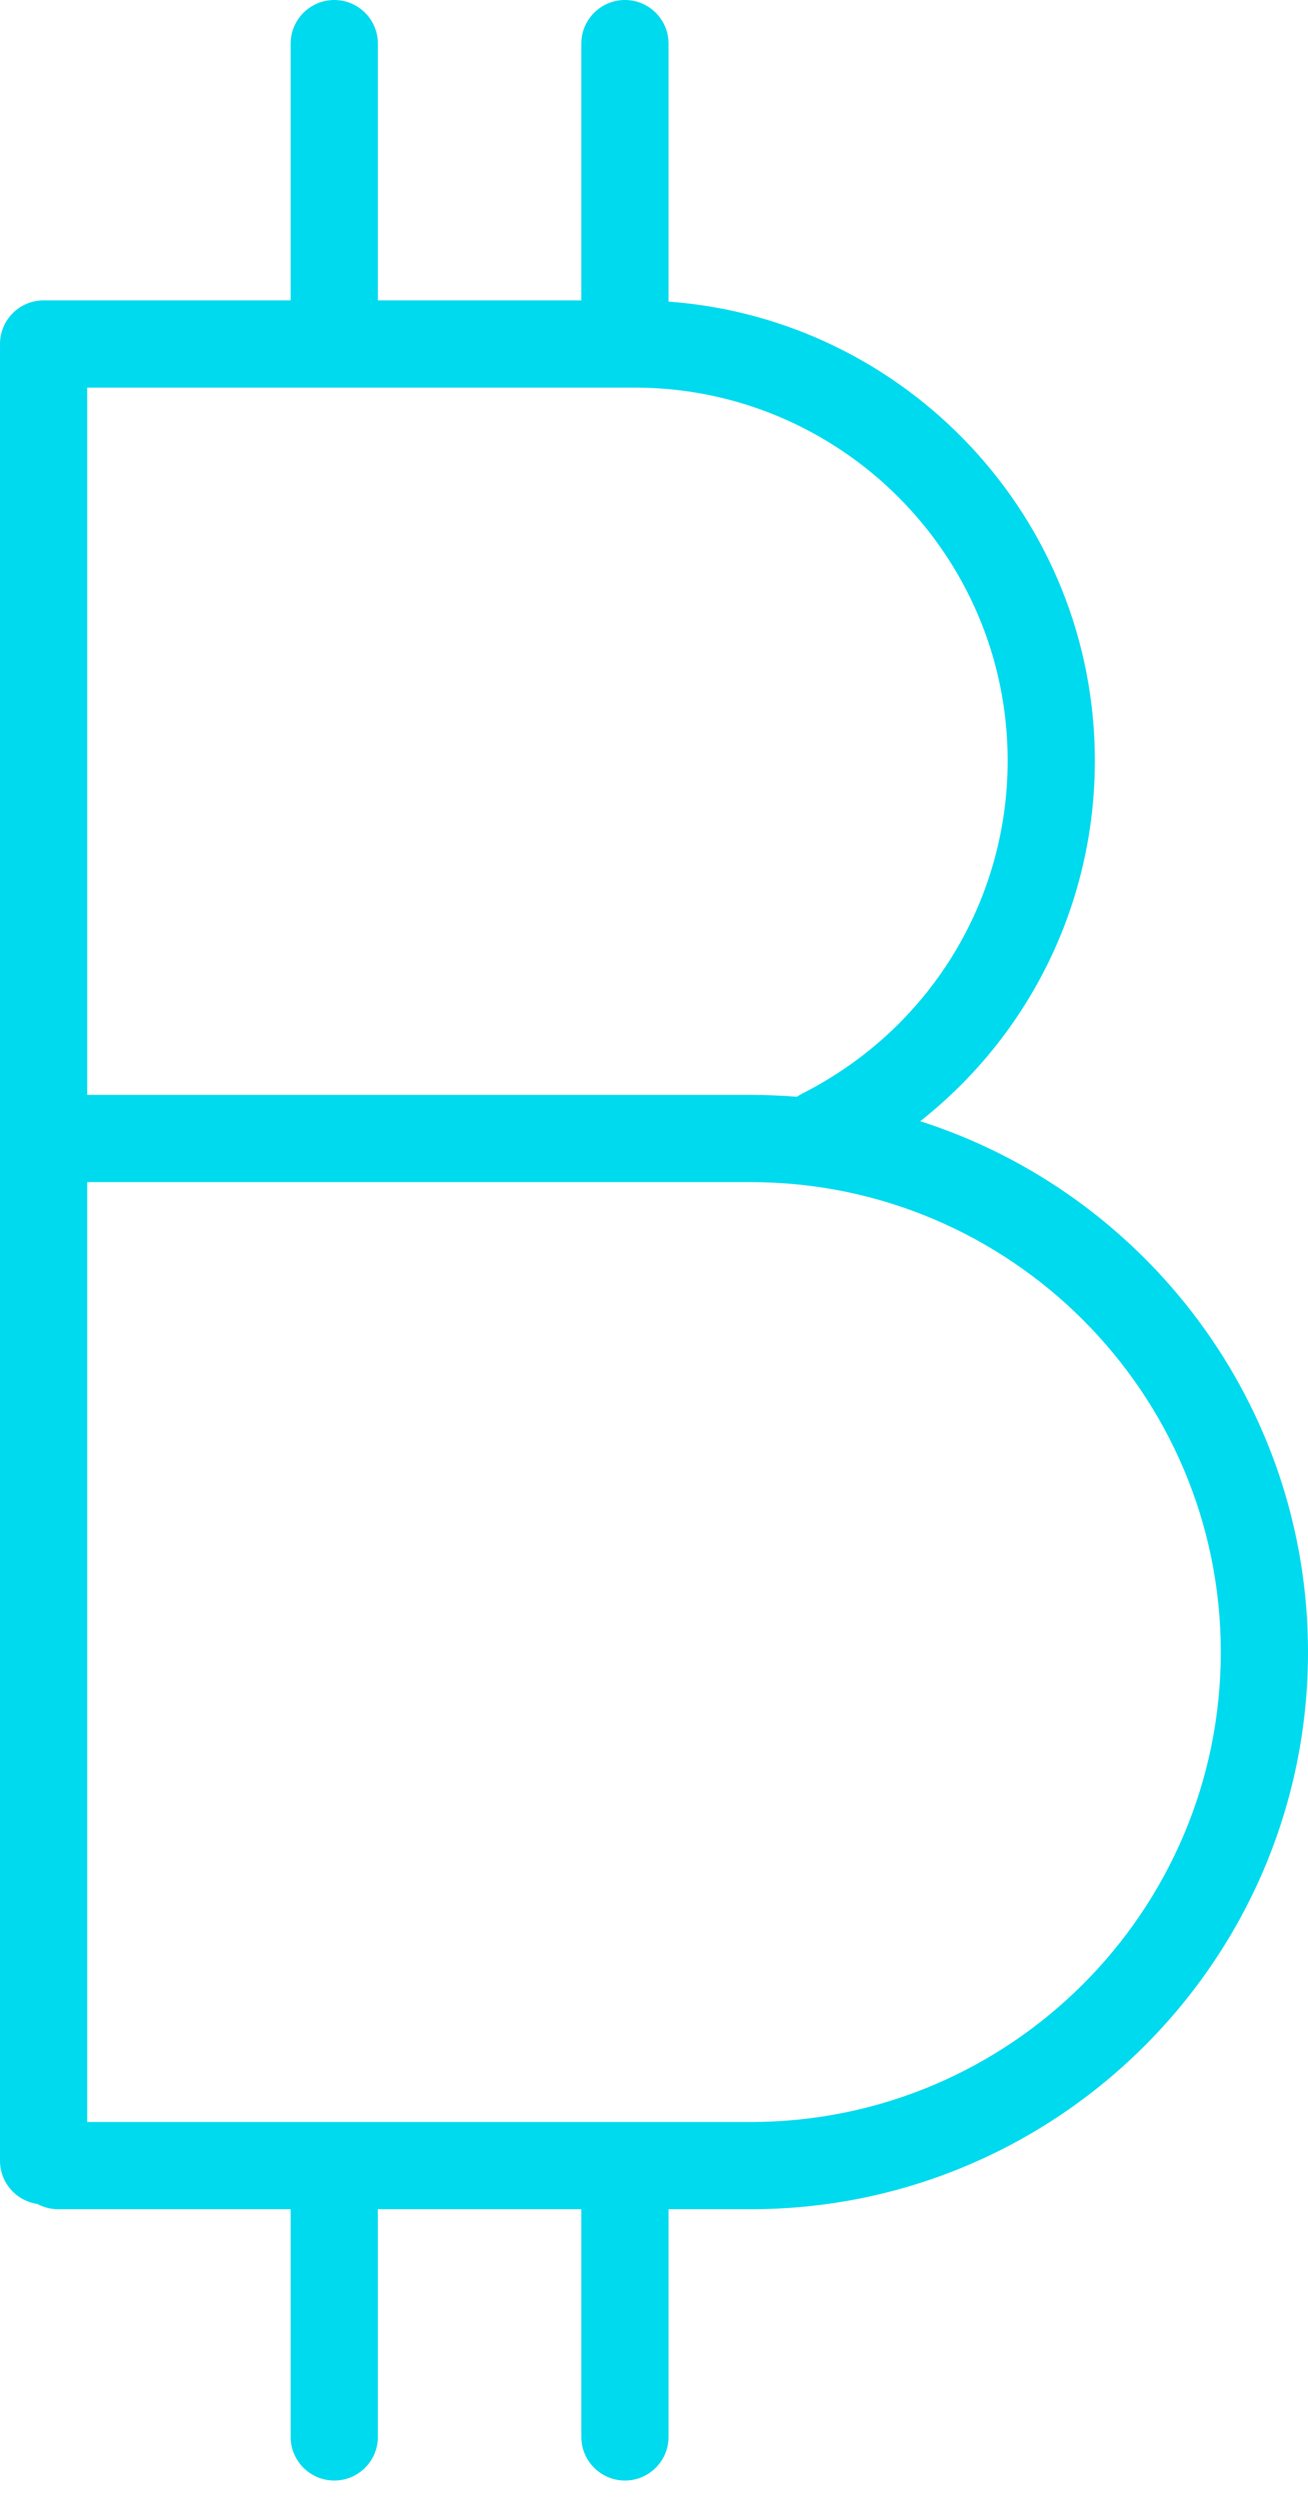 <?xml version="1.0" encoding="UTF-8"?>
<svg width="45px" height="86px" viewBox="0 0 45 86" version="1.1" xmlns="http://www.w3.org/2000/svg" xmlns:xlink="http://www.w3.org/1999/xlink">
    <!-- Generator: Sketch 42 (36781) - http://www.bohemiancoding.com/sketch -->
    <title>Artboard Copy</title>
    <desc>Created with Sketch.</desc>
    <defs></defs>
    <g id="Page-1" stroke="none" stroke-width="1" fill="none" fill-rule="evenodd">
        <g id="Artboard-Copy" fill="#00DAEE">
            <g id="Page-1">
                <path d="M20,76 L13,76 L13,83.834 C13,84.662 12.328,85.334 11.5,85.334 C10.672,85.334 10,84.662 10,83.834 L10,76 L2,76 C1.741,76 1.497,75.934 1.285,75.819 C0.559,75.714 0,75.089 0,74.334 L0,12 C0,11.971 0.001,11.942 0.002,11.913 C0.001,11.887 0,11.861 0,11.834 C0,11.006 0.671,10.334 1.5,10.334 L10,10.334 L10,1.5 C10,0.672 10.672,0 11.5,0 C12.328,0 13,0.672 13,1.5 L13,10.334 L20,10.334 L20,1.5 C20,0.672 20.672,0 21.5,0 C22.328,0 23,0.672 23,1.5 L23,10.376 C31.188,10.976 37.667,17.829 37.667,26.167 C37.667,31.076 35.425,35.599 31.659,38.572 C39.388,41.044 45,48.296 45,56.834 C45,67.402 36.401,76 25.833,76 L23,76 L23,83.834 C23,84.662 22.328,85.334 21.5,85.334 C20.672,85.334 20,84.662 20,83.834 L20,76 Z M3,13.334 L3,37.667 L25.833,37.667 C26.366,37.667 26.893,37.689 27.415,37.732 C27.471,37.693 27.531,37.657 27.593,37.625 C31.957,35.413 34.667,31.023 34.667,26.167 C34.667,19.091 28.91,13.334 21.833,13.334 L3,13.334 Z M3,73 L25.833,73 C34.747,73 42,65.748 42,56.834 C42,47.92 34.747,40.667 25.833,40.667 L3,40.667 L3,73 Z" id="Combined-Shape"></path>
            </g>
        </g>
    </g>
</svg>